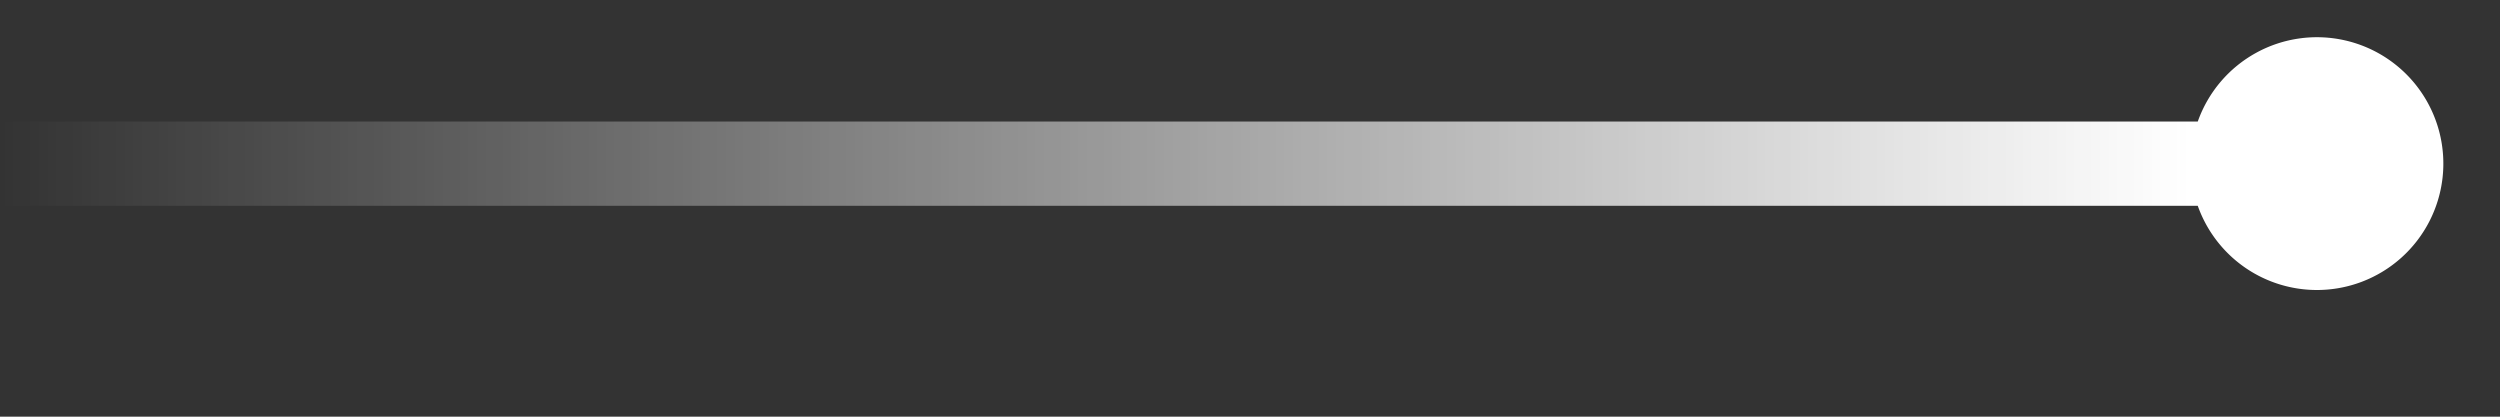 <svg width="18" height="3" viewBox="0 0 18 3" fill="none" xmlns="http://www.w3.org/2000/svg"><rect x="0" y="0" width="18" height="3" fill="#333333" stroke="none"/><path fill-rule="evenodd" clip-rule="evenodd" d="M16.682 2.088a.91.91 0 10-.858-1.213H0v.607h15.824a.91.91 0 00.858.606z" fill="url(#paint0_linear_205_729)"/><defs><linearGradient id="paint0_linear_205_729" x1="15.772" y1=".268" x2="0" y2=".268" gradientUnits="userSpaceOnUse"><stop stop-color="#fff"/><stop offset="1" stop-color="#fff" stop-opacity="0"/></linearGradient></defs></svg>